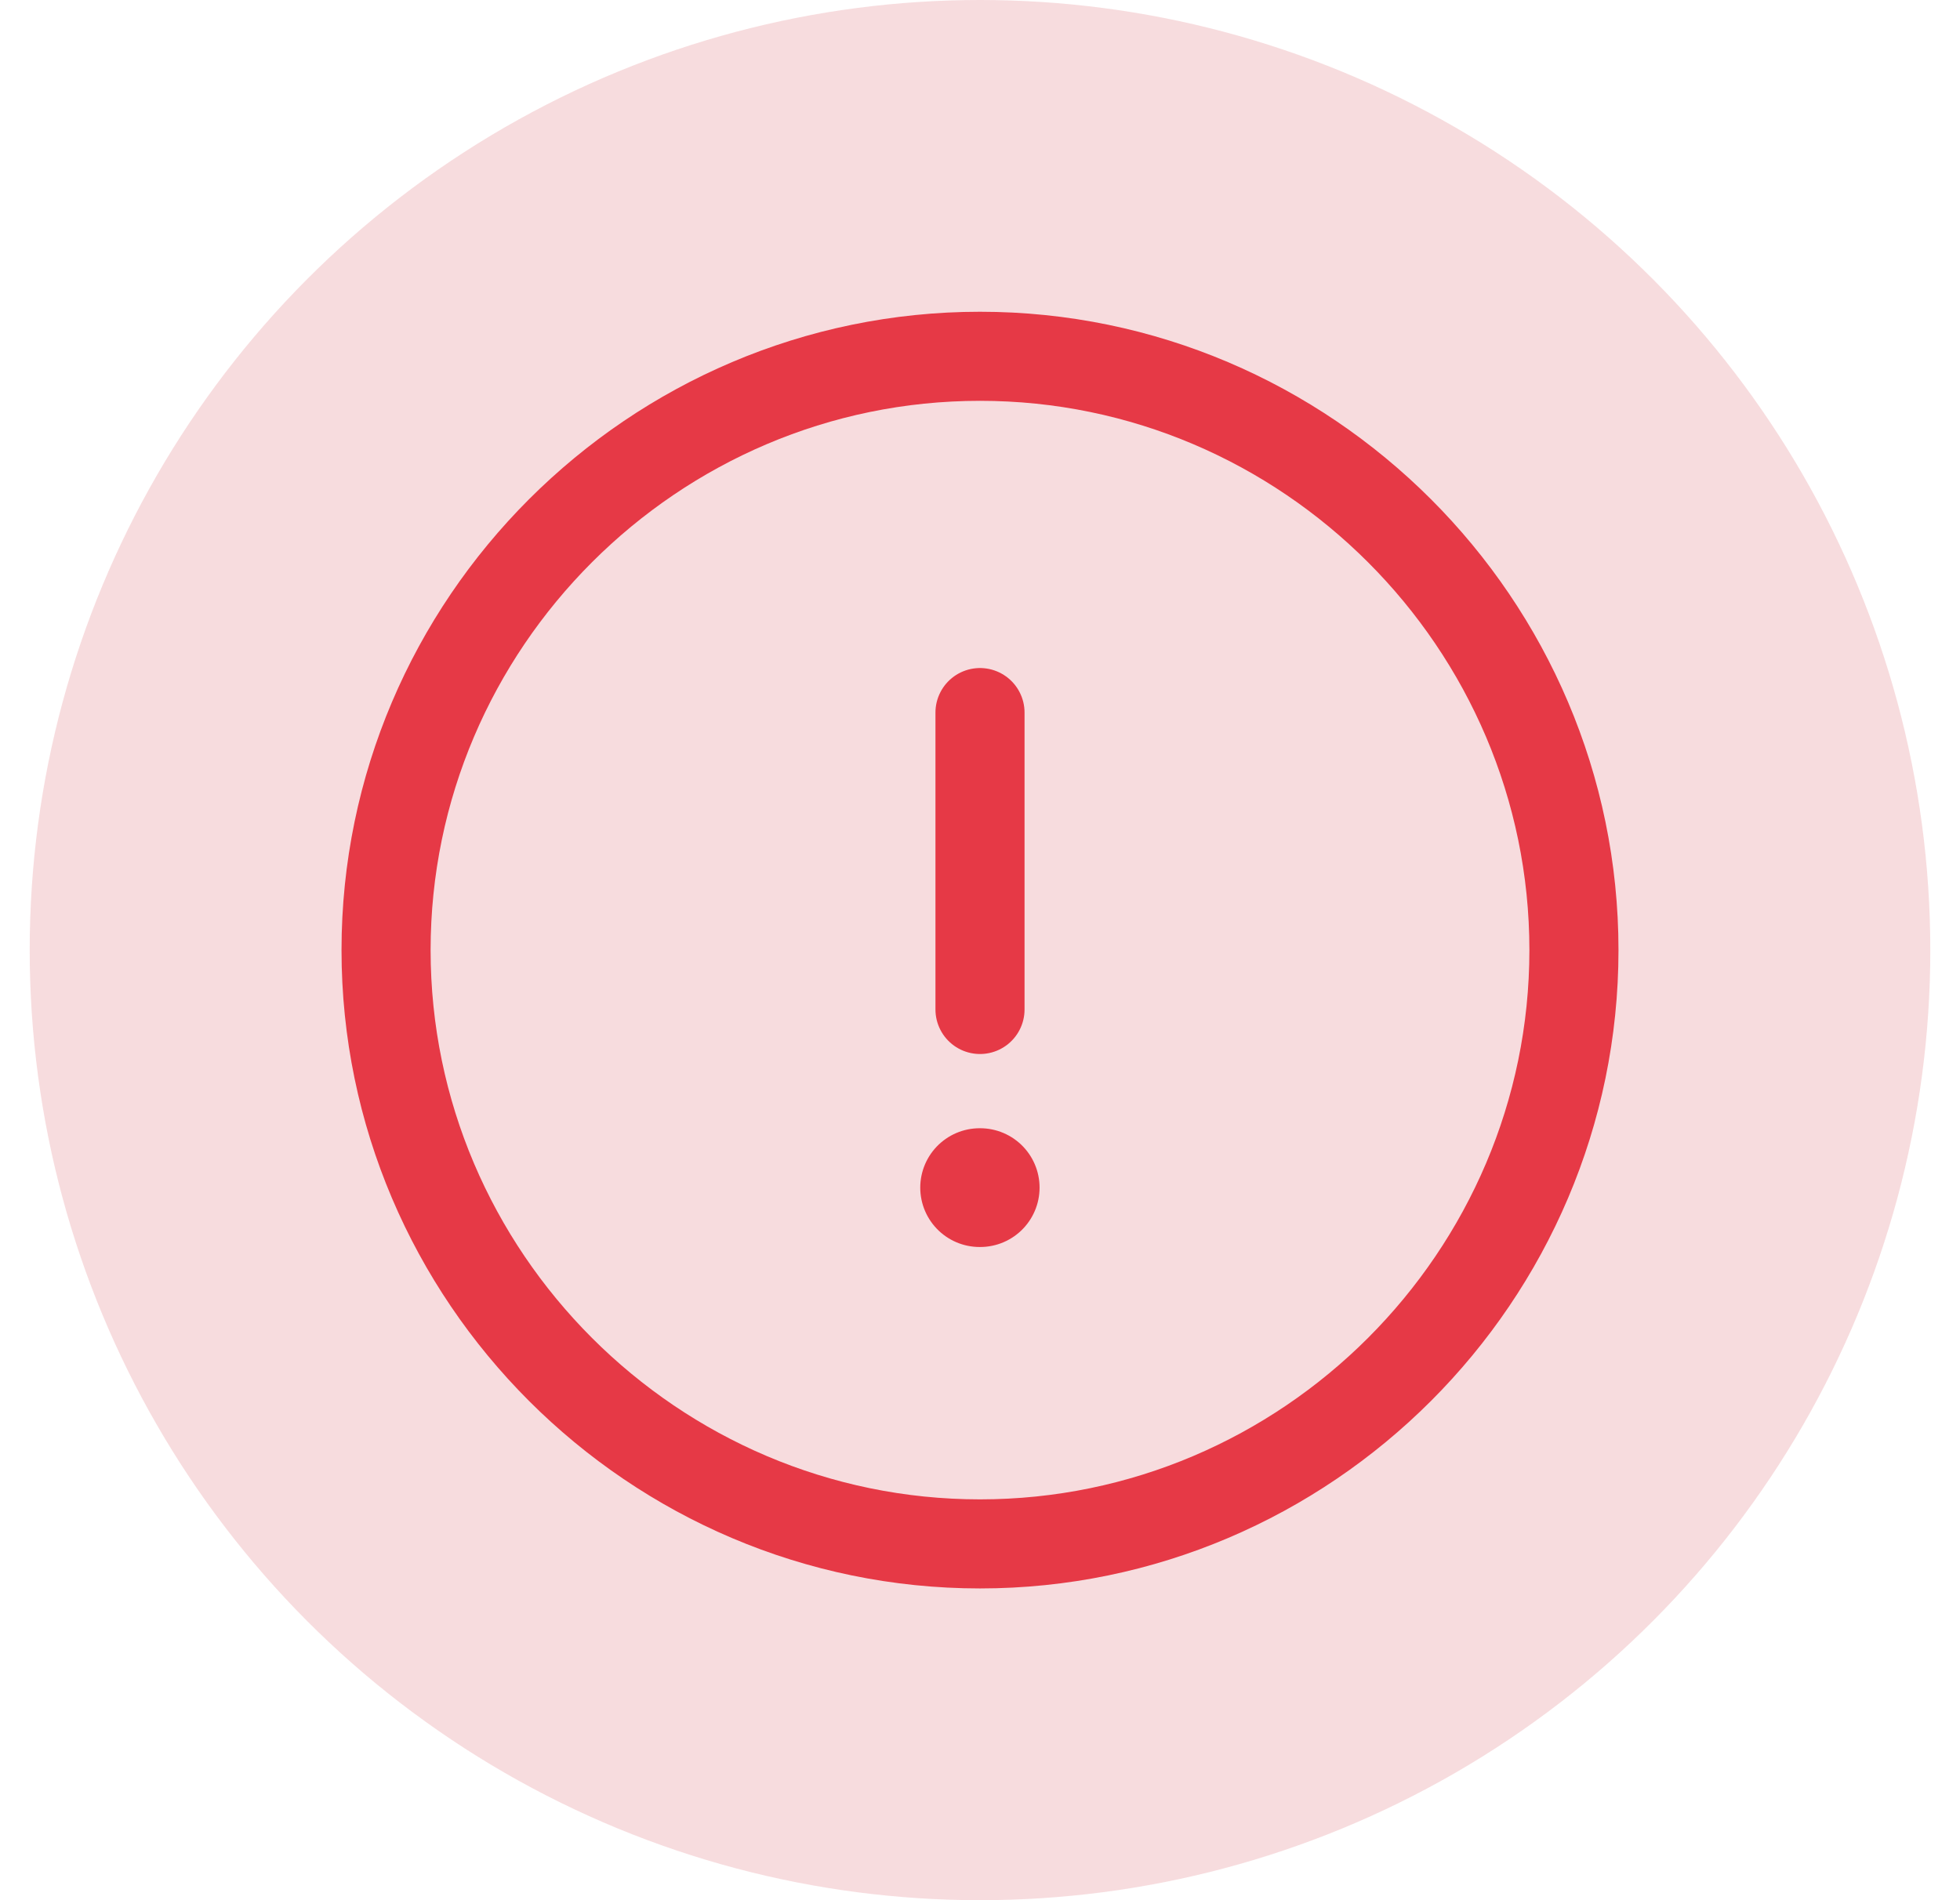 <svg width="33" height="32" viewBox="0 0 33 32" fill="none" xmlns="http://www.w3.org/2000/svg">
<circle cx="16.5" cy="16" r="16" fill="#F1C1C5" fill-opacity="0.57"/>
<path d="M16.5 26C22 26 26.5 21.5 26.5 16C26.5 10.5 22 6 16.5 6C11 6 6.5 10.5 6.5 16C6.5 21.5 11 26 16.5 26Z" stroke="#E63946" stroke-width="1.5" stroke-linecap="round" stroke-linejoin="round"/>
<path d="M16.5 12V17" stroke="#E63946" stroke-width="1.5" stroke-linecap="round" stroke-linejoin="round"/>
<path d="M16.494 20H16.503" stroke="#E63946" stroke-width="2" stroke-linecap="round" stroke-linejoin="round"/>
</svg>
